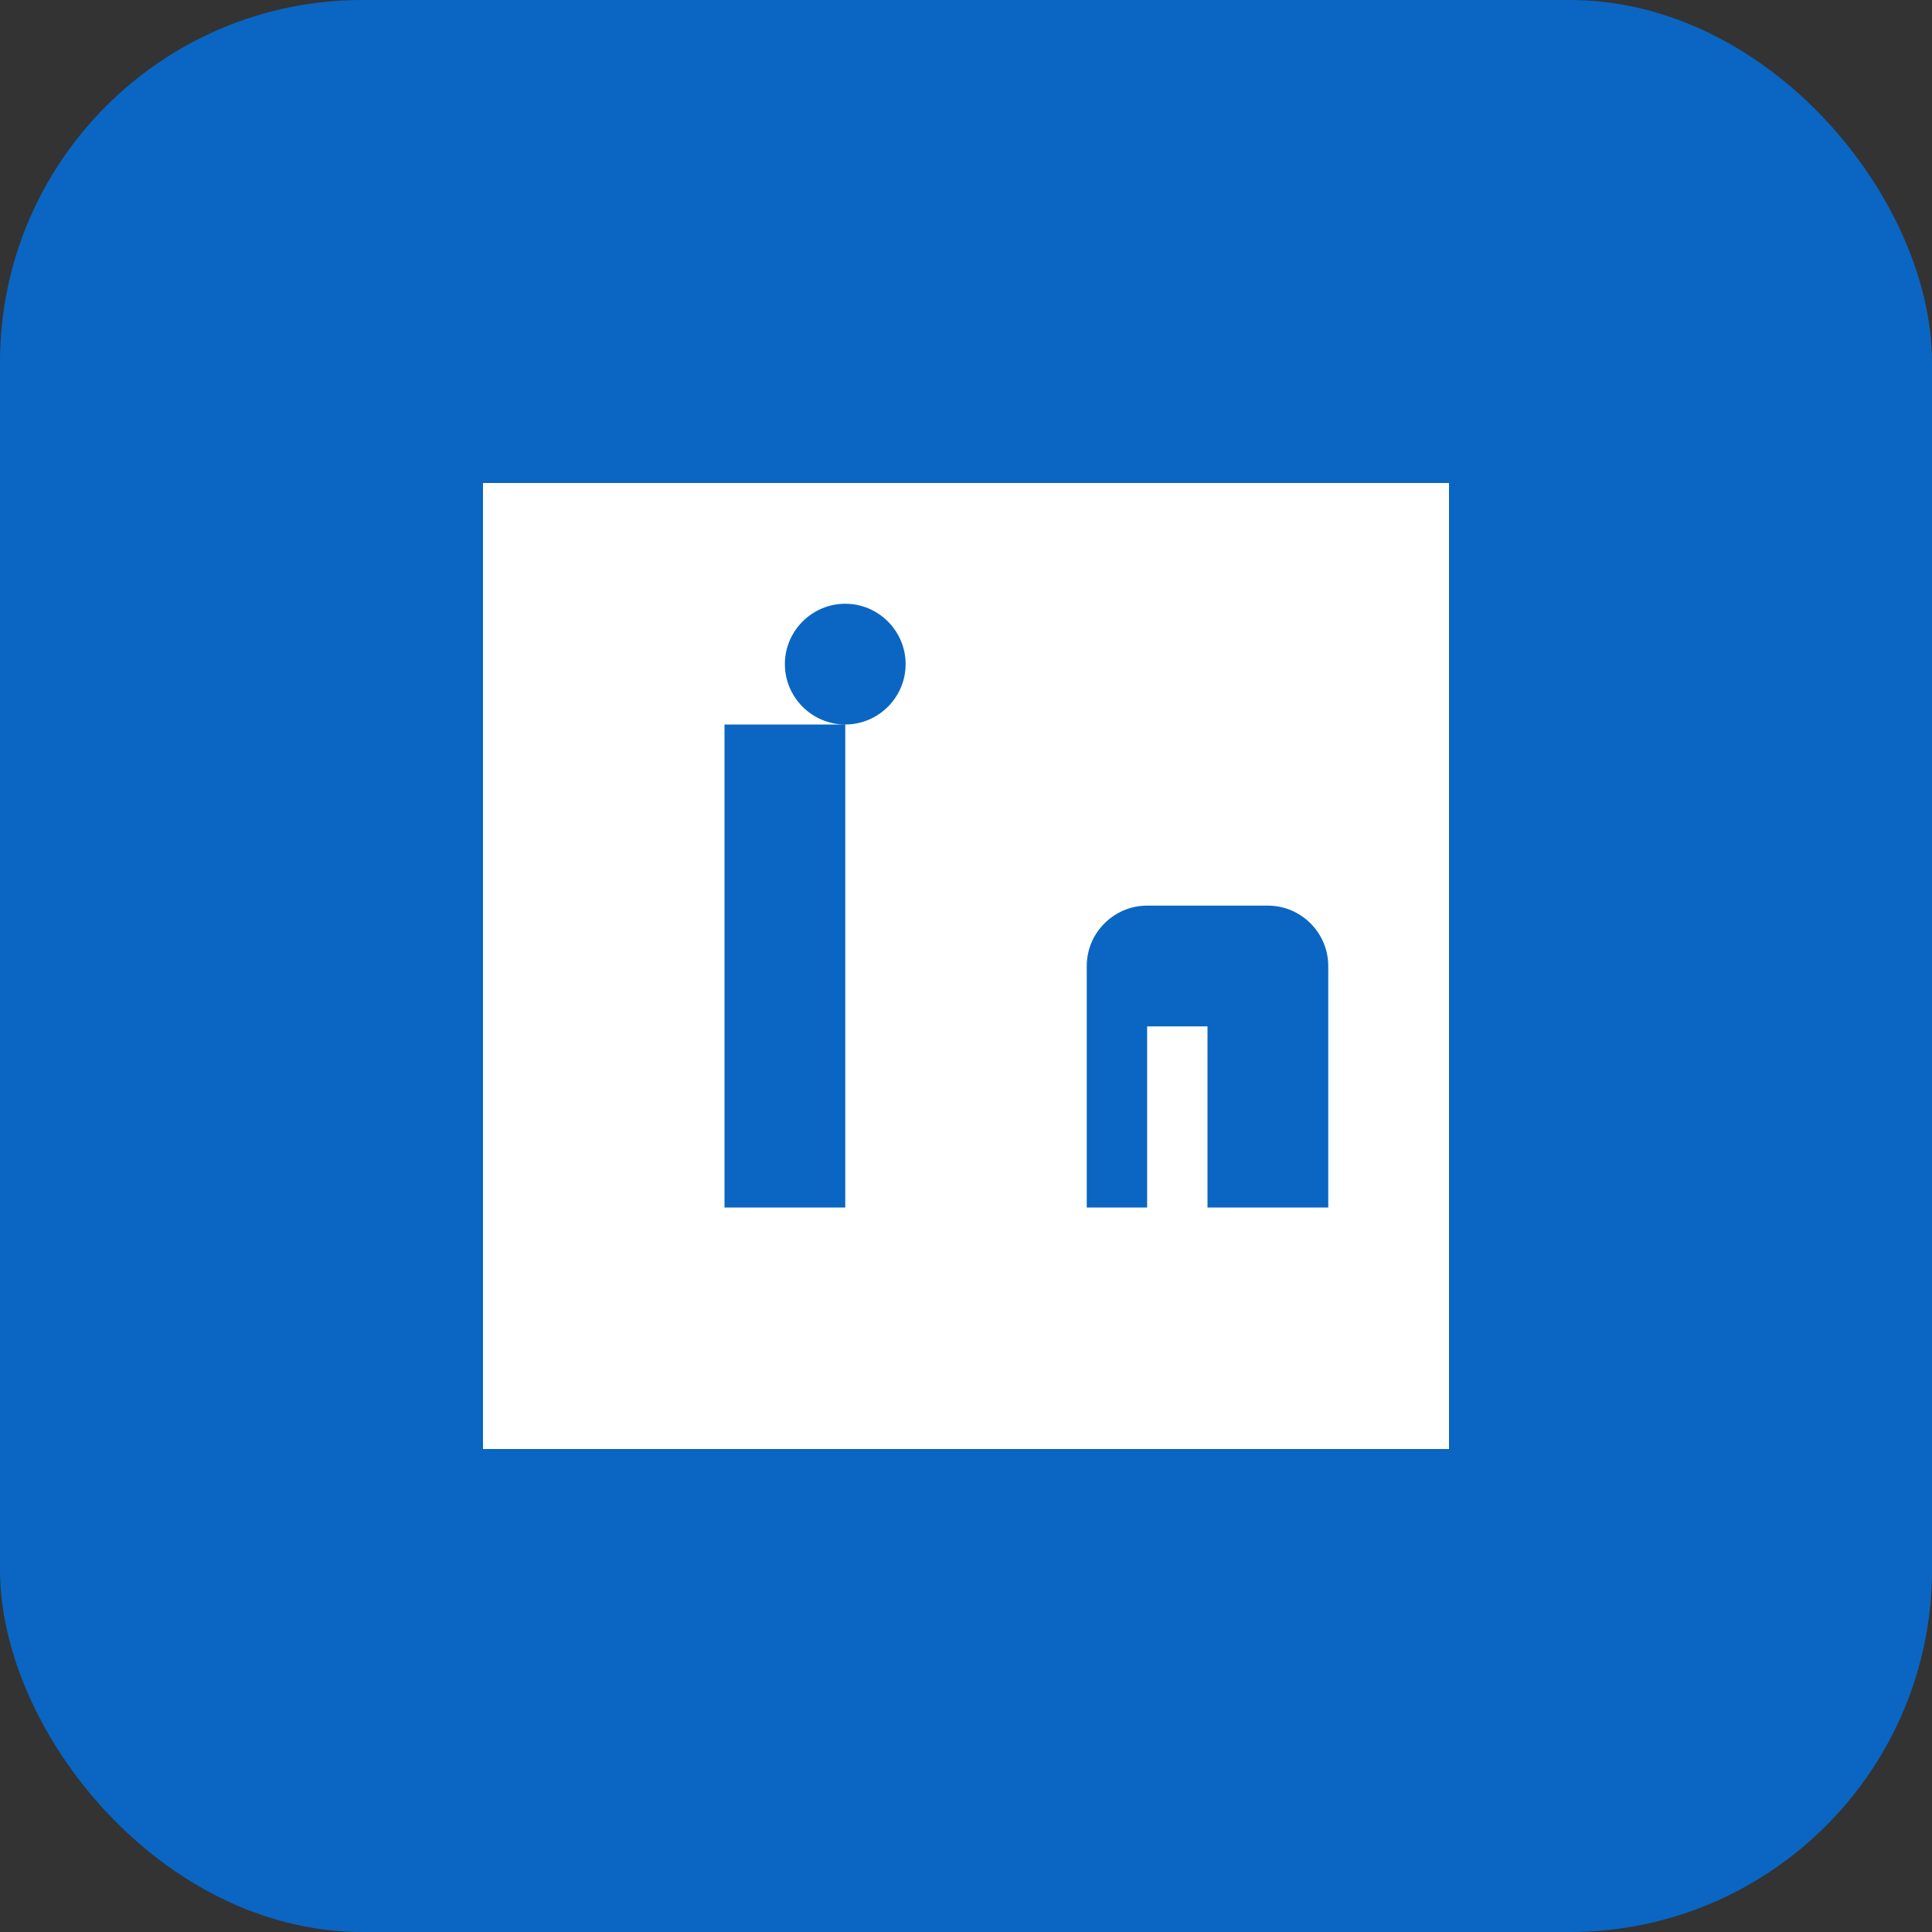 <?xml version="1.0" encoding="UTF-8"?>
<svg width="128" height="128" viewBox="0 0 128 128" xmlns="http://www.w3.org/2000/svg">
  <rect x="0" y="0" width="128" height="128" fill="#333333" stroke="none"/>
  <rect width="128" height="128" rx="24" fill="#0A66C2"/>
  <path d="M32 32h64v64H32z" fill="white"/>
  <path d="M48 48h8v32h-8zM52 44c0-2.2 1.8-4 4-4s4 1.8 4 4c0 2.2-1.8 4-4 4s-4-1.8-4-4zM72 80V64c0-2.2 1.8-4 4-4h8c2.2 0 4 1.8 4 4v16h-8V68h-4v12h-8z" fill="#0A66C2"/>
</svg> 